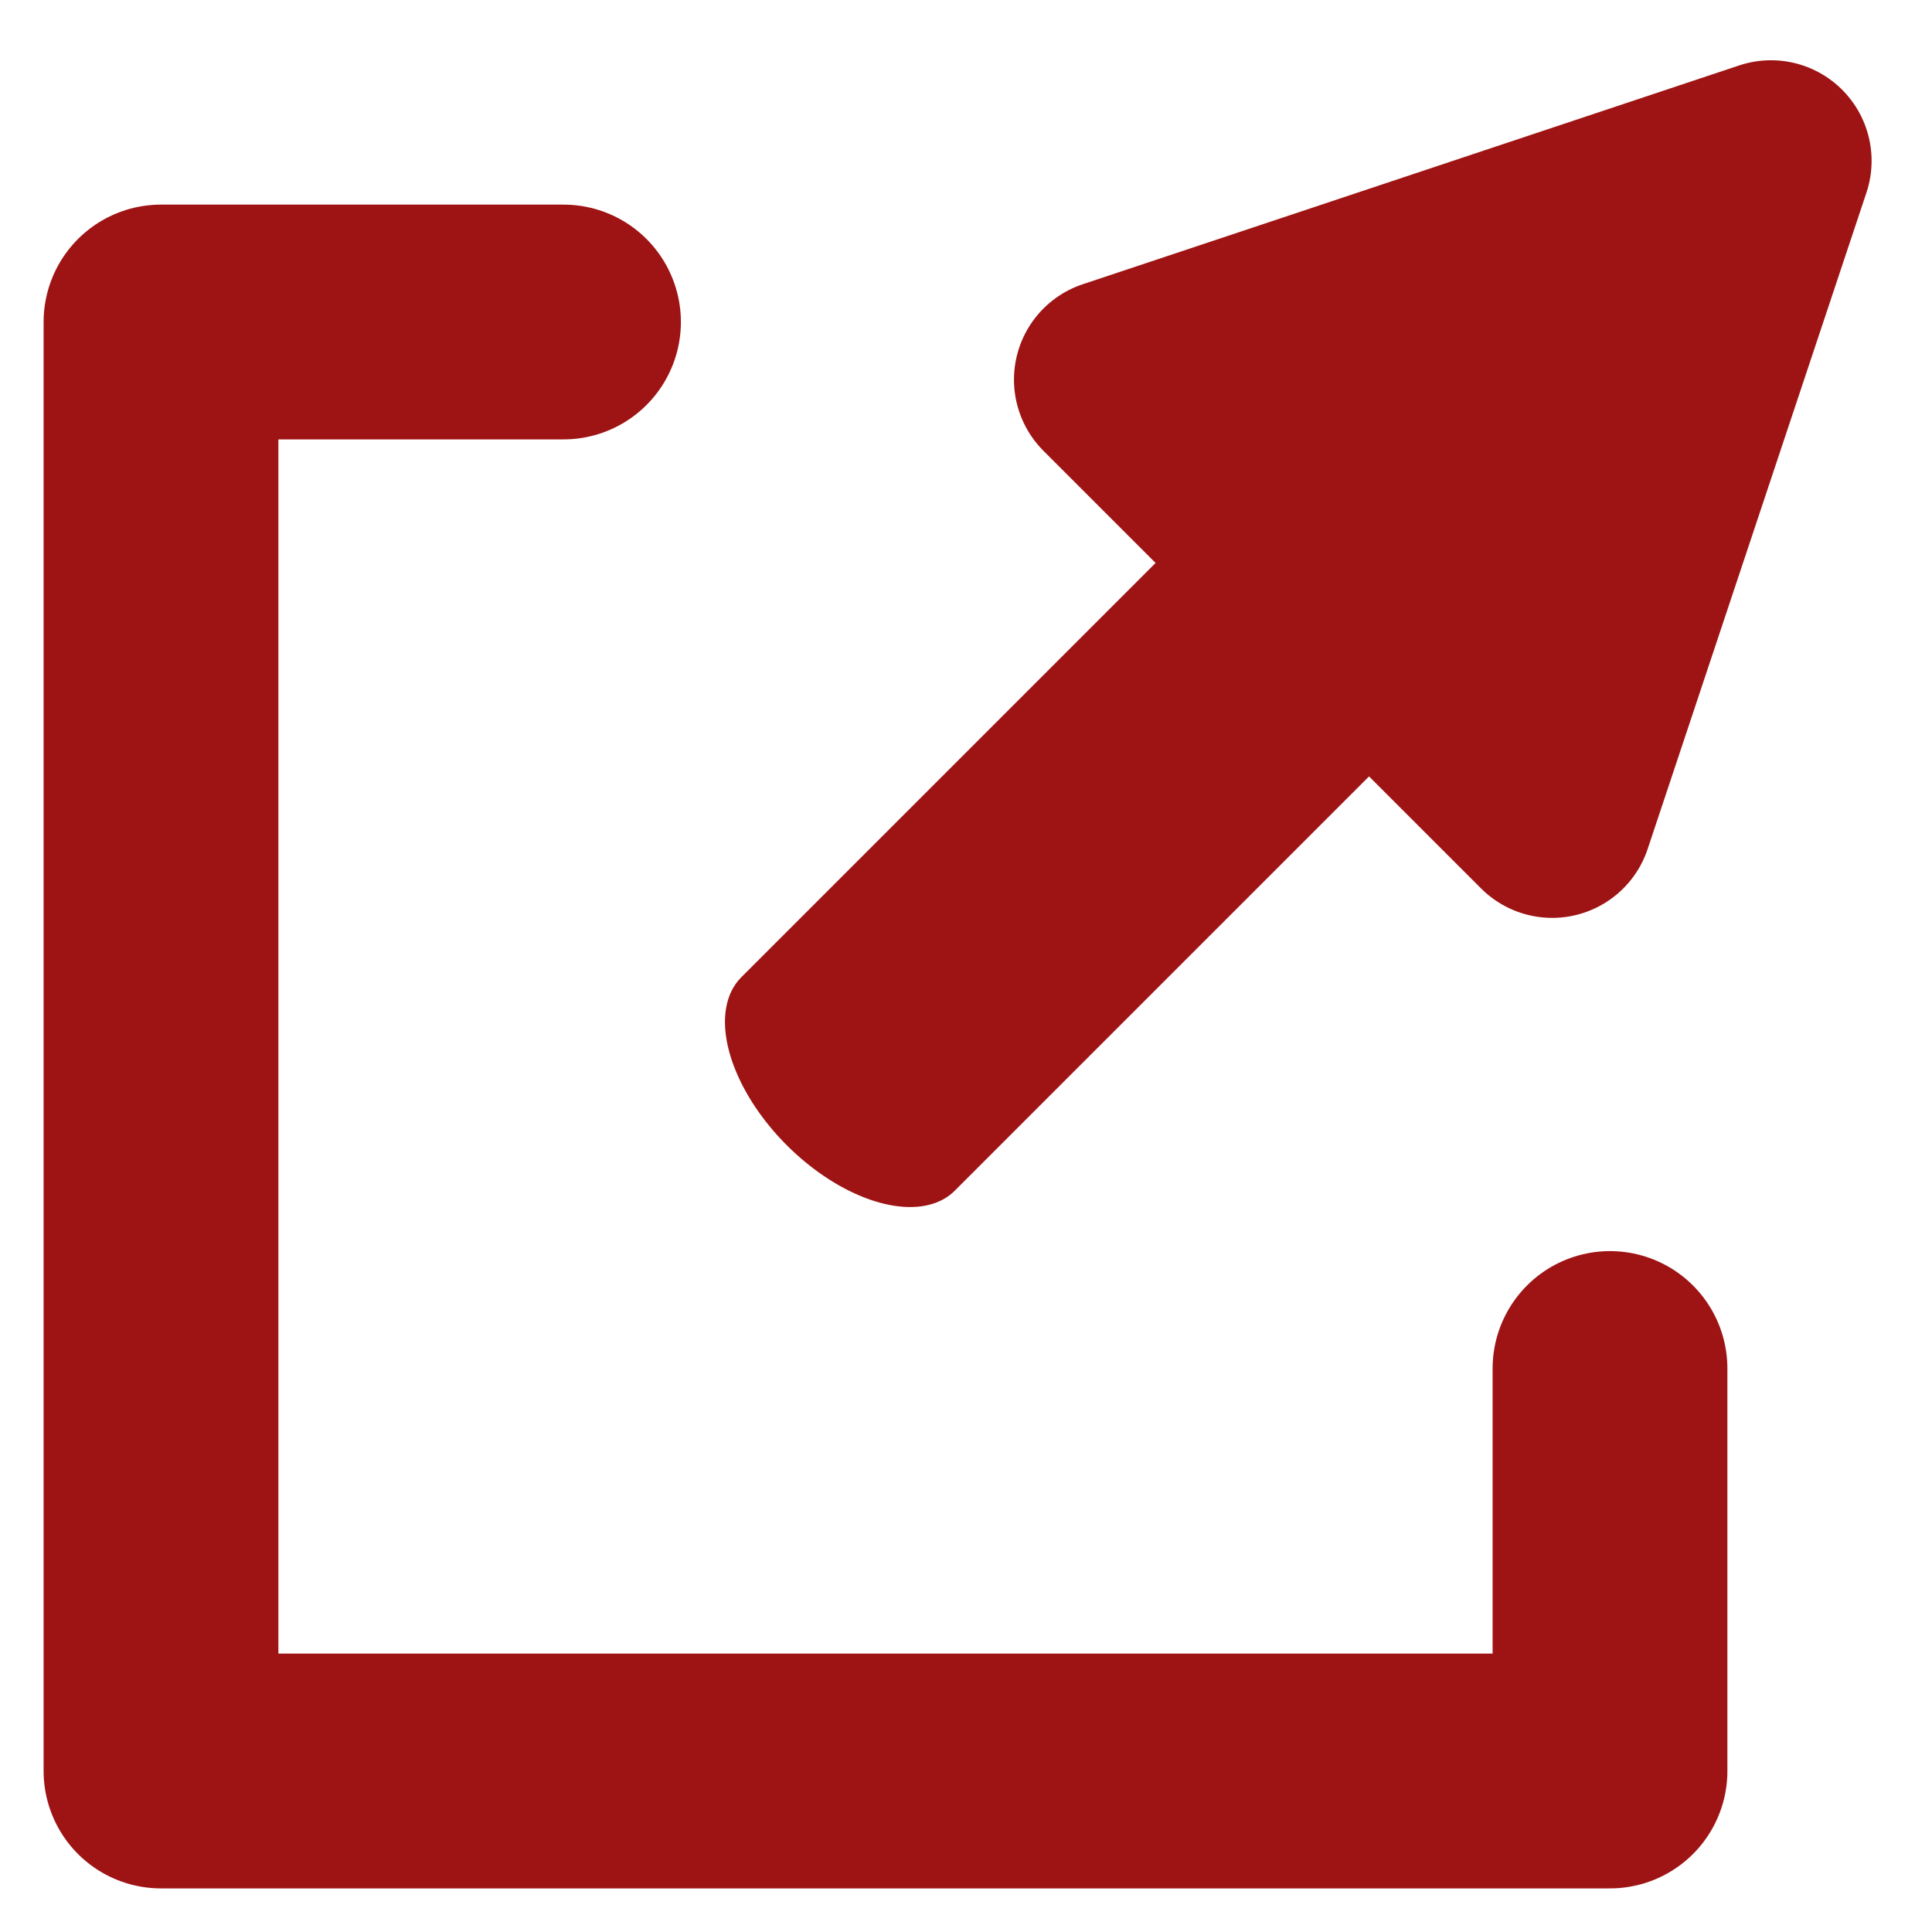 <?xml version="1.0" encoding="UTF-8" standalone="no"?>
<!DOCTYPE svg PUBLIC "-//W3C//DTD SVG 1.1//EN" "http://www.w3.org/Graphics/SVG/1.1/DTD/svg11.dtd">
<svg width="100%" height="100%" viewBox="0 0 1200 1200" version="1.1" xmlns="http://www.w3.org/2000/svg" xmlns:xlink="http://www.w3.org/1999/xlink" xml:space="preserve" xmlns:serif="http://www.serif.com/" style="fill-rule:evenodd;clip-rule:evenodd;stroke-linecap:round;stroke-linejoin:round;stroke-miterlimit:1.5;">
    <g transform="matrix(1,0,0,1,-2816,0)">
        <g id="Artboard3" transform="matrix(1,0,0,1,-0.333,0)">
            <rect x="2816.33" y="0" width="1200" height="1200" style="fill:none;"/>
            <g transform="matrix(1,0,0,1,2816.33,0)">
                <path d="M350,200L100,200L100,1100L1000,1100L1000,850" style="fill:none;stroke:rgb(158,20,20);stroke-width:145.83px;"/>
            </g>
            <g transform="matrix(0.707,0.707,-0.707,0.707,3848.56,-451.911)">
                <path d="M438.182,342.337L630.405,726.782L245.96,726.782L438.182,342.337Z" style="fill:rgb(158,20,20);stroke:rgb(158,20,20);stroke-width:125px;"/>
            </g>
            <g transform="matrix(0.787,0.213,0.213,0.787,2785.14,31.195)">
                <path d="M1100,100L526.688,673.312" style="fill:none;stroke:rgb(158,20,20);stroke-width:187.5px;"/>
            </g>
        </g>
    </g>
</svg>
